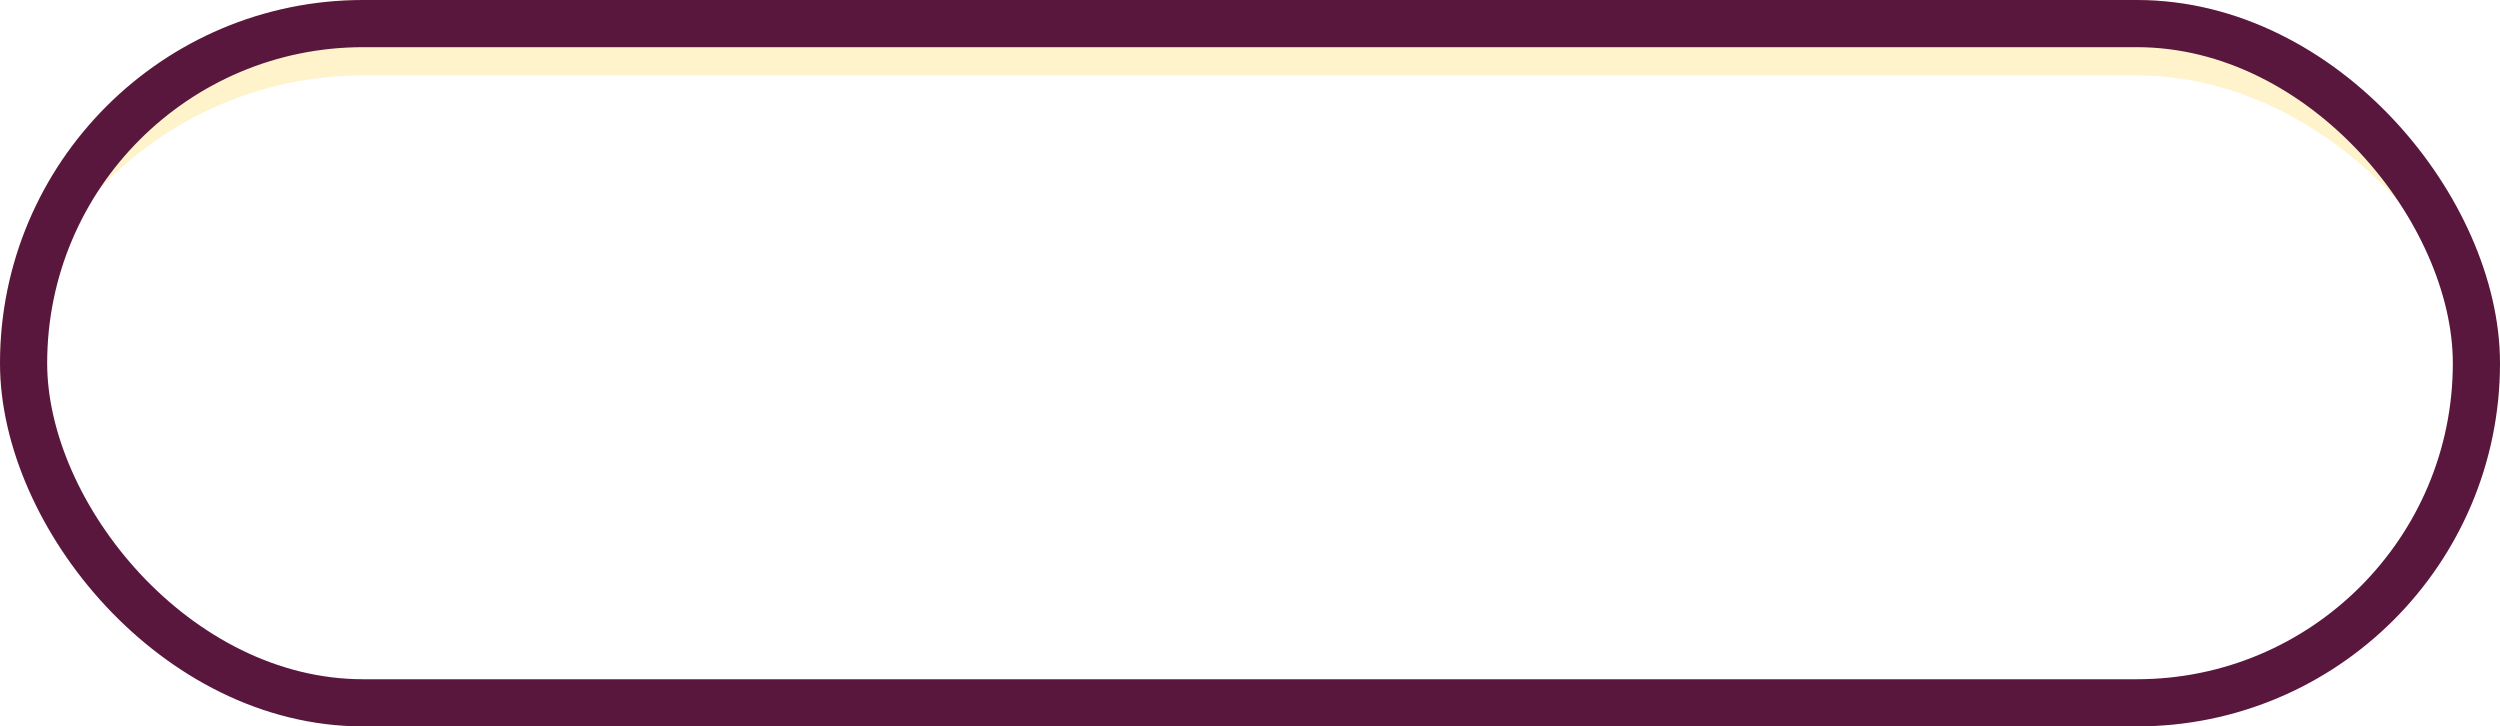 <svg xmlns="http://www.w3.org/2000/svg" xmlns:xlink="http://www.w3.org/1999/xlink" width="265" height="77" viewBox="0 0 265 77"><defs><filter id="a"><feOffset dy="8" input="SourceAlpha"/><feGaussianBlur stdDeviation="4.5" result="b"/><feFlood flood-color="#090000" flood-opacity="0.659" result="c"/><feComposite operator="out" in="SourceGraphic" in2="b"/><feComposite operator="in" in="c"/><feComposite operator="in" in2="SourceGraphic"/></filter></defs><g data-type="innerShadowGroup"><rect width="265" height="77" rx="38.5" fill="#fff3cc"/><g transform="matrix(1, 0, 0, 1, 0, 0)" filter="url(#a)"><rect width="265" height="77" rx="38.5" fill="#fff"/></g><g fill="none" stroke="#59173e" stroke-width="5"><rect width="265" height="77" rx="38.5" stroke="none"/><rect x="2.5" y="2.5" width="260" height="72" rx="36" fill="none"/></g></g></svg>